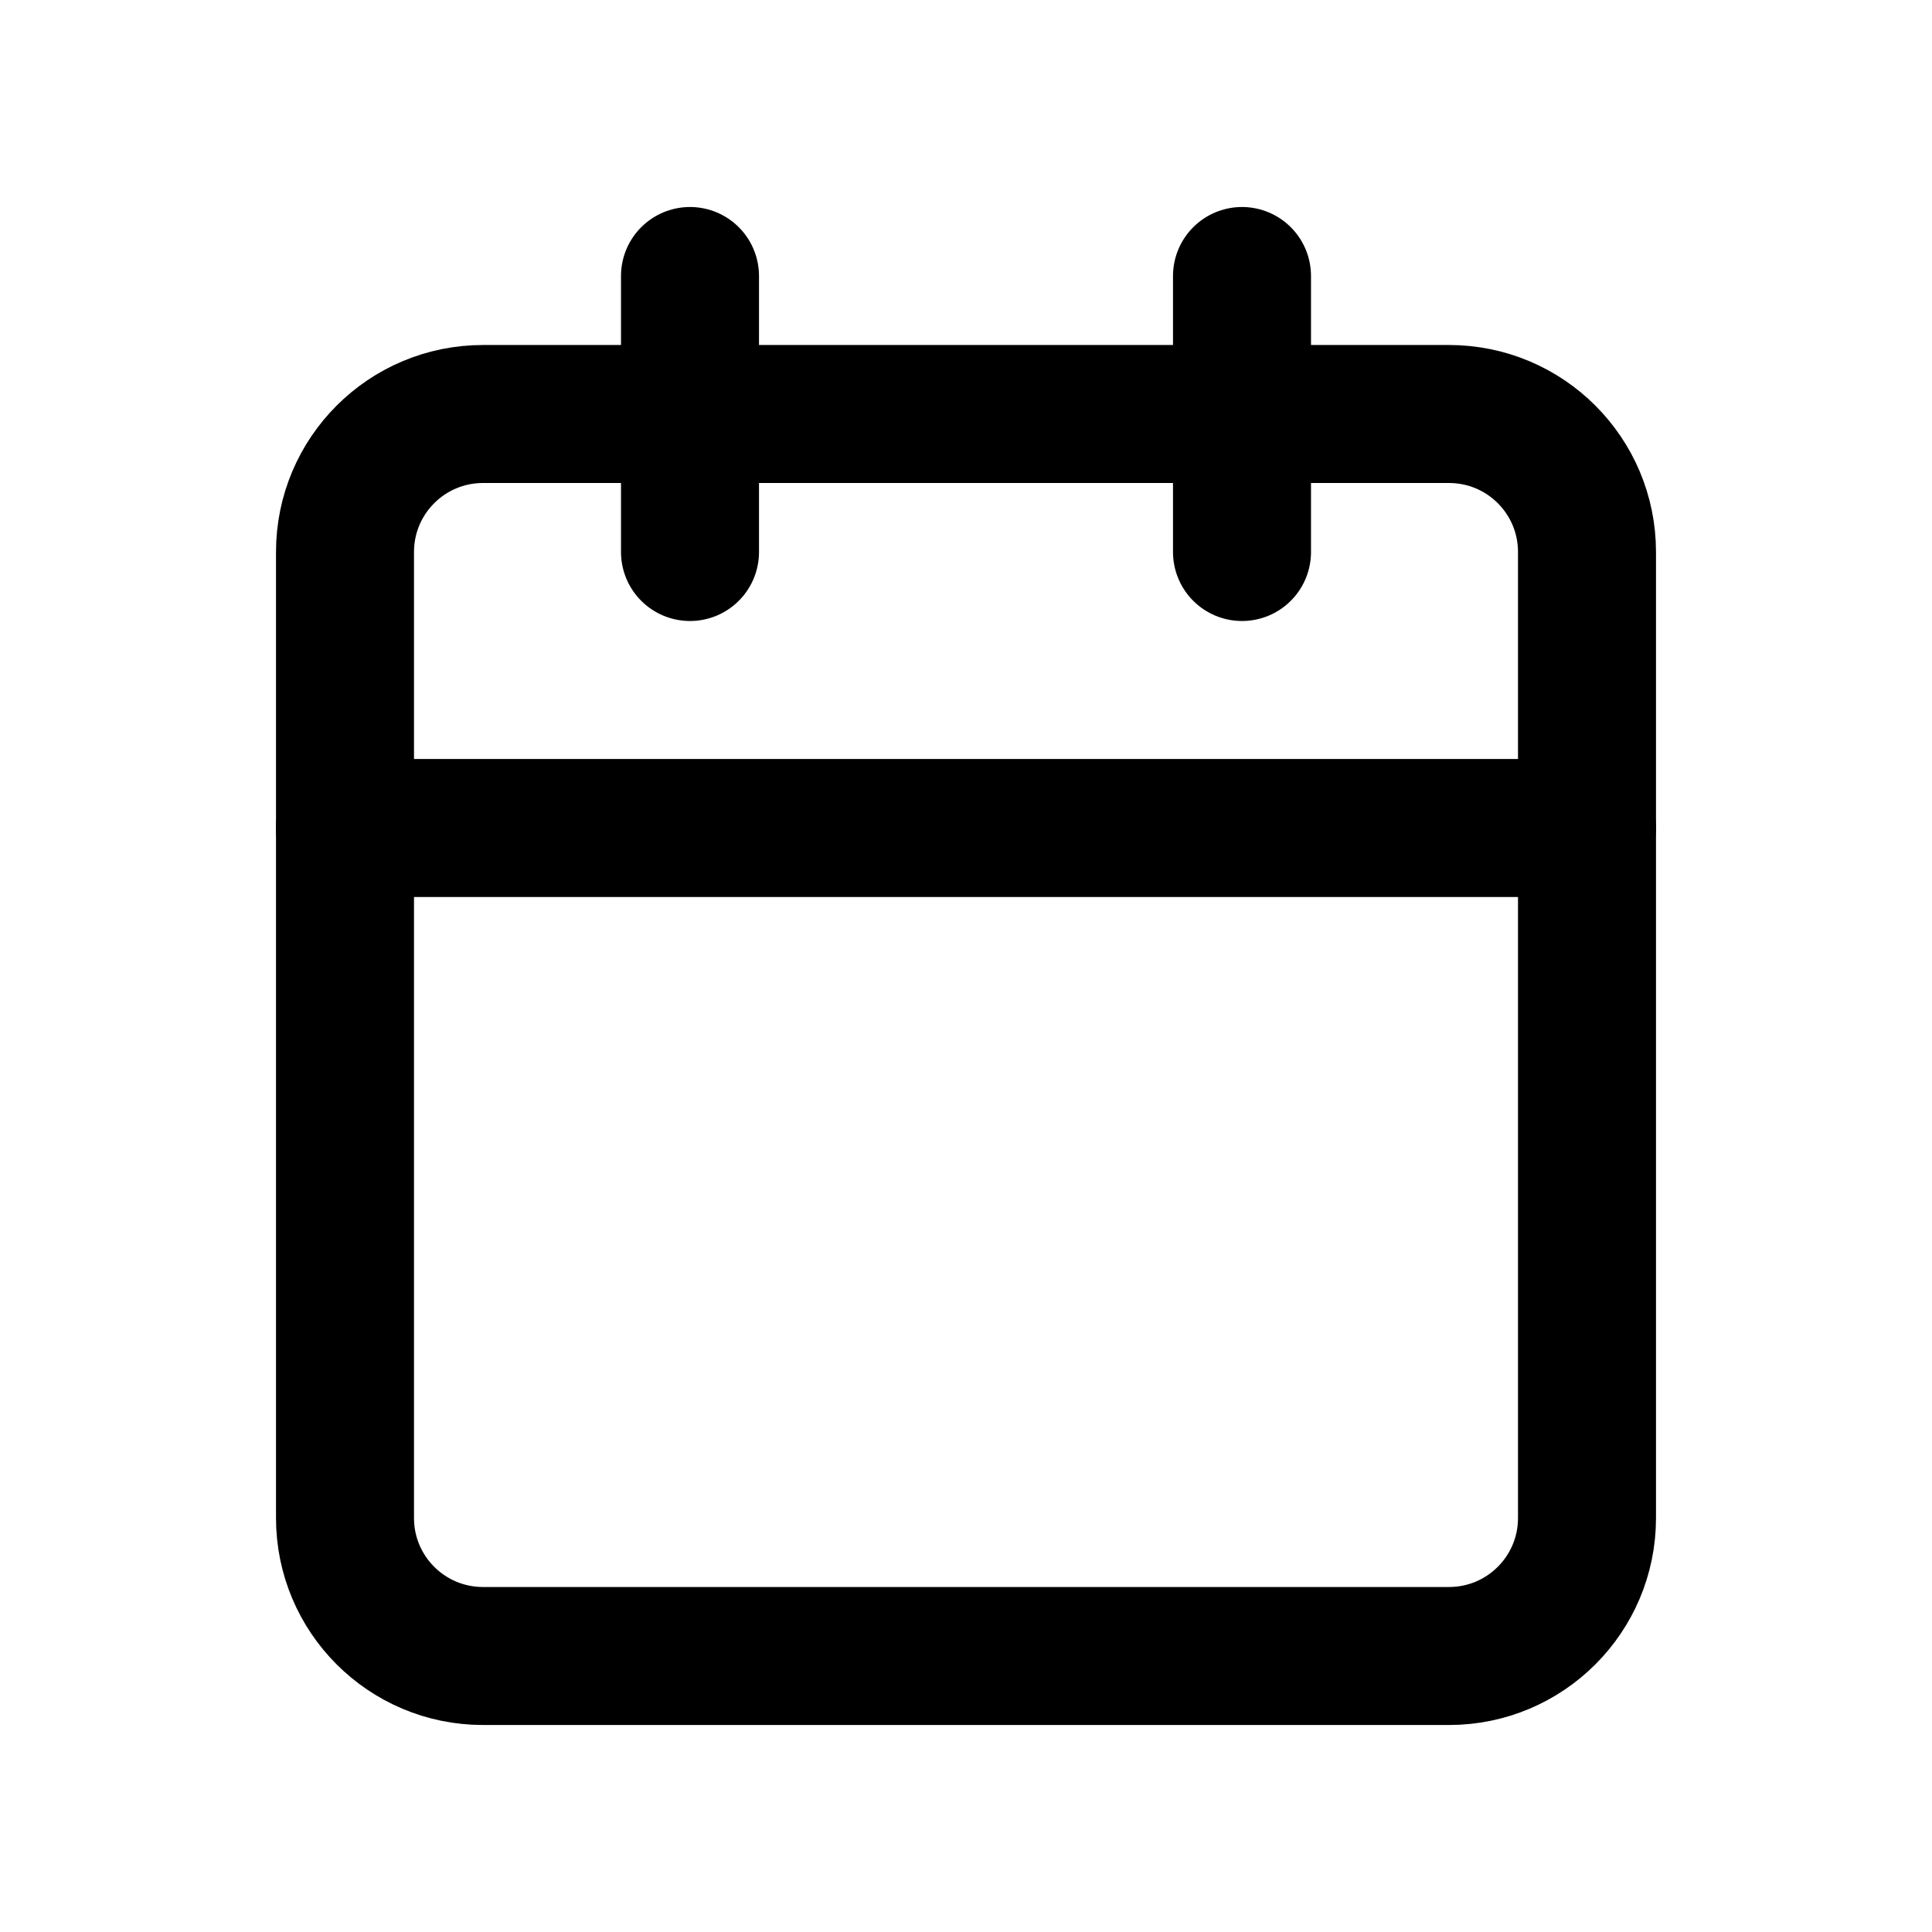 <svg width="28" height="28" viewBox="0 0 28 28" fill="none" xmlns="http://www.w3.org/2000/svg">
<path d="M21 6H7C5.895 6 5 6.895 5 8V22C5 23.105 5.895 24 7 24H21C22.105 24 23 23.105 23 22V8C23 6.895 22.105 6 21 6Z" stroke="black" stroke-width="2" stroke-linecap="round" stroke-linejoin="round"/>
<path d="M18 4V8" stroke="black" stroke-width="2" stroke-linecap="round" stroke-linejoin="round"/>
<path d="M10 4V8" stroke="black" stroke-width="2" stroke-linecap="round" stroke-linejoin="round"/>
<path d="M5 12H23" stroke="black" stroke-width="2" stroke-linecap="round" stroke-linejoin="round"/>
</svg>
